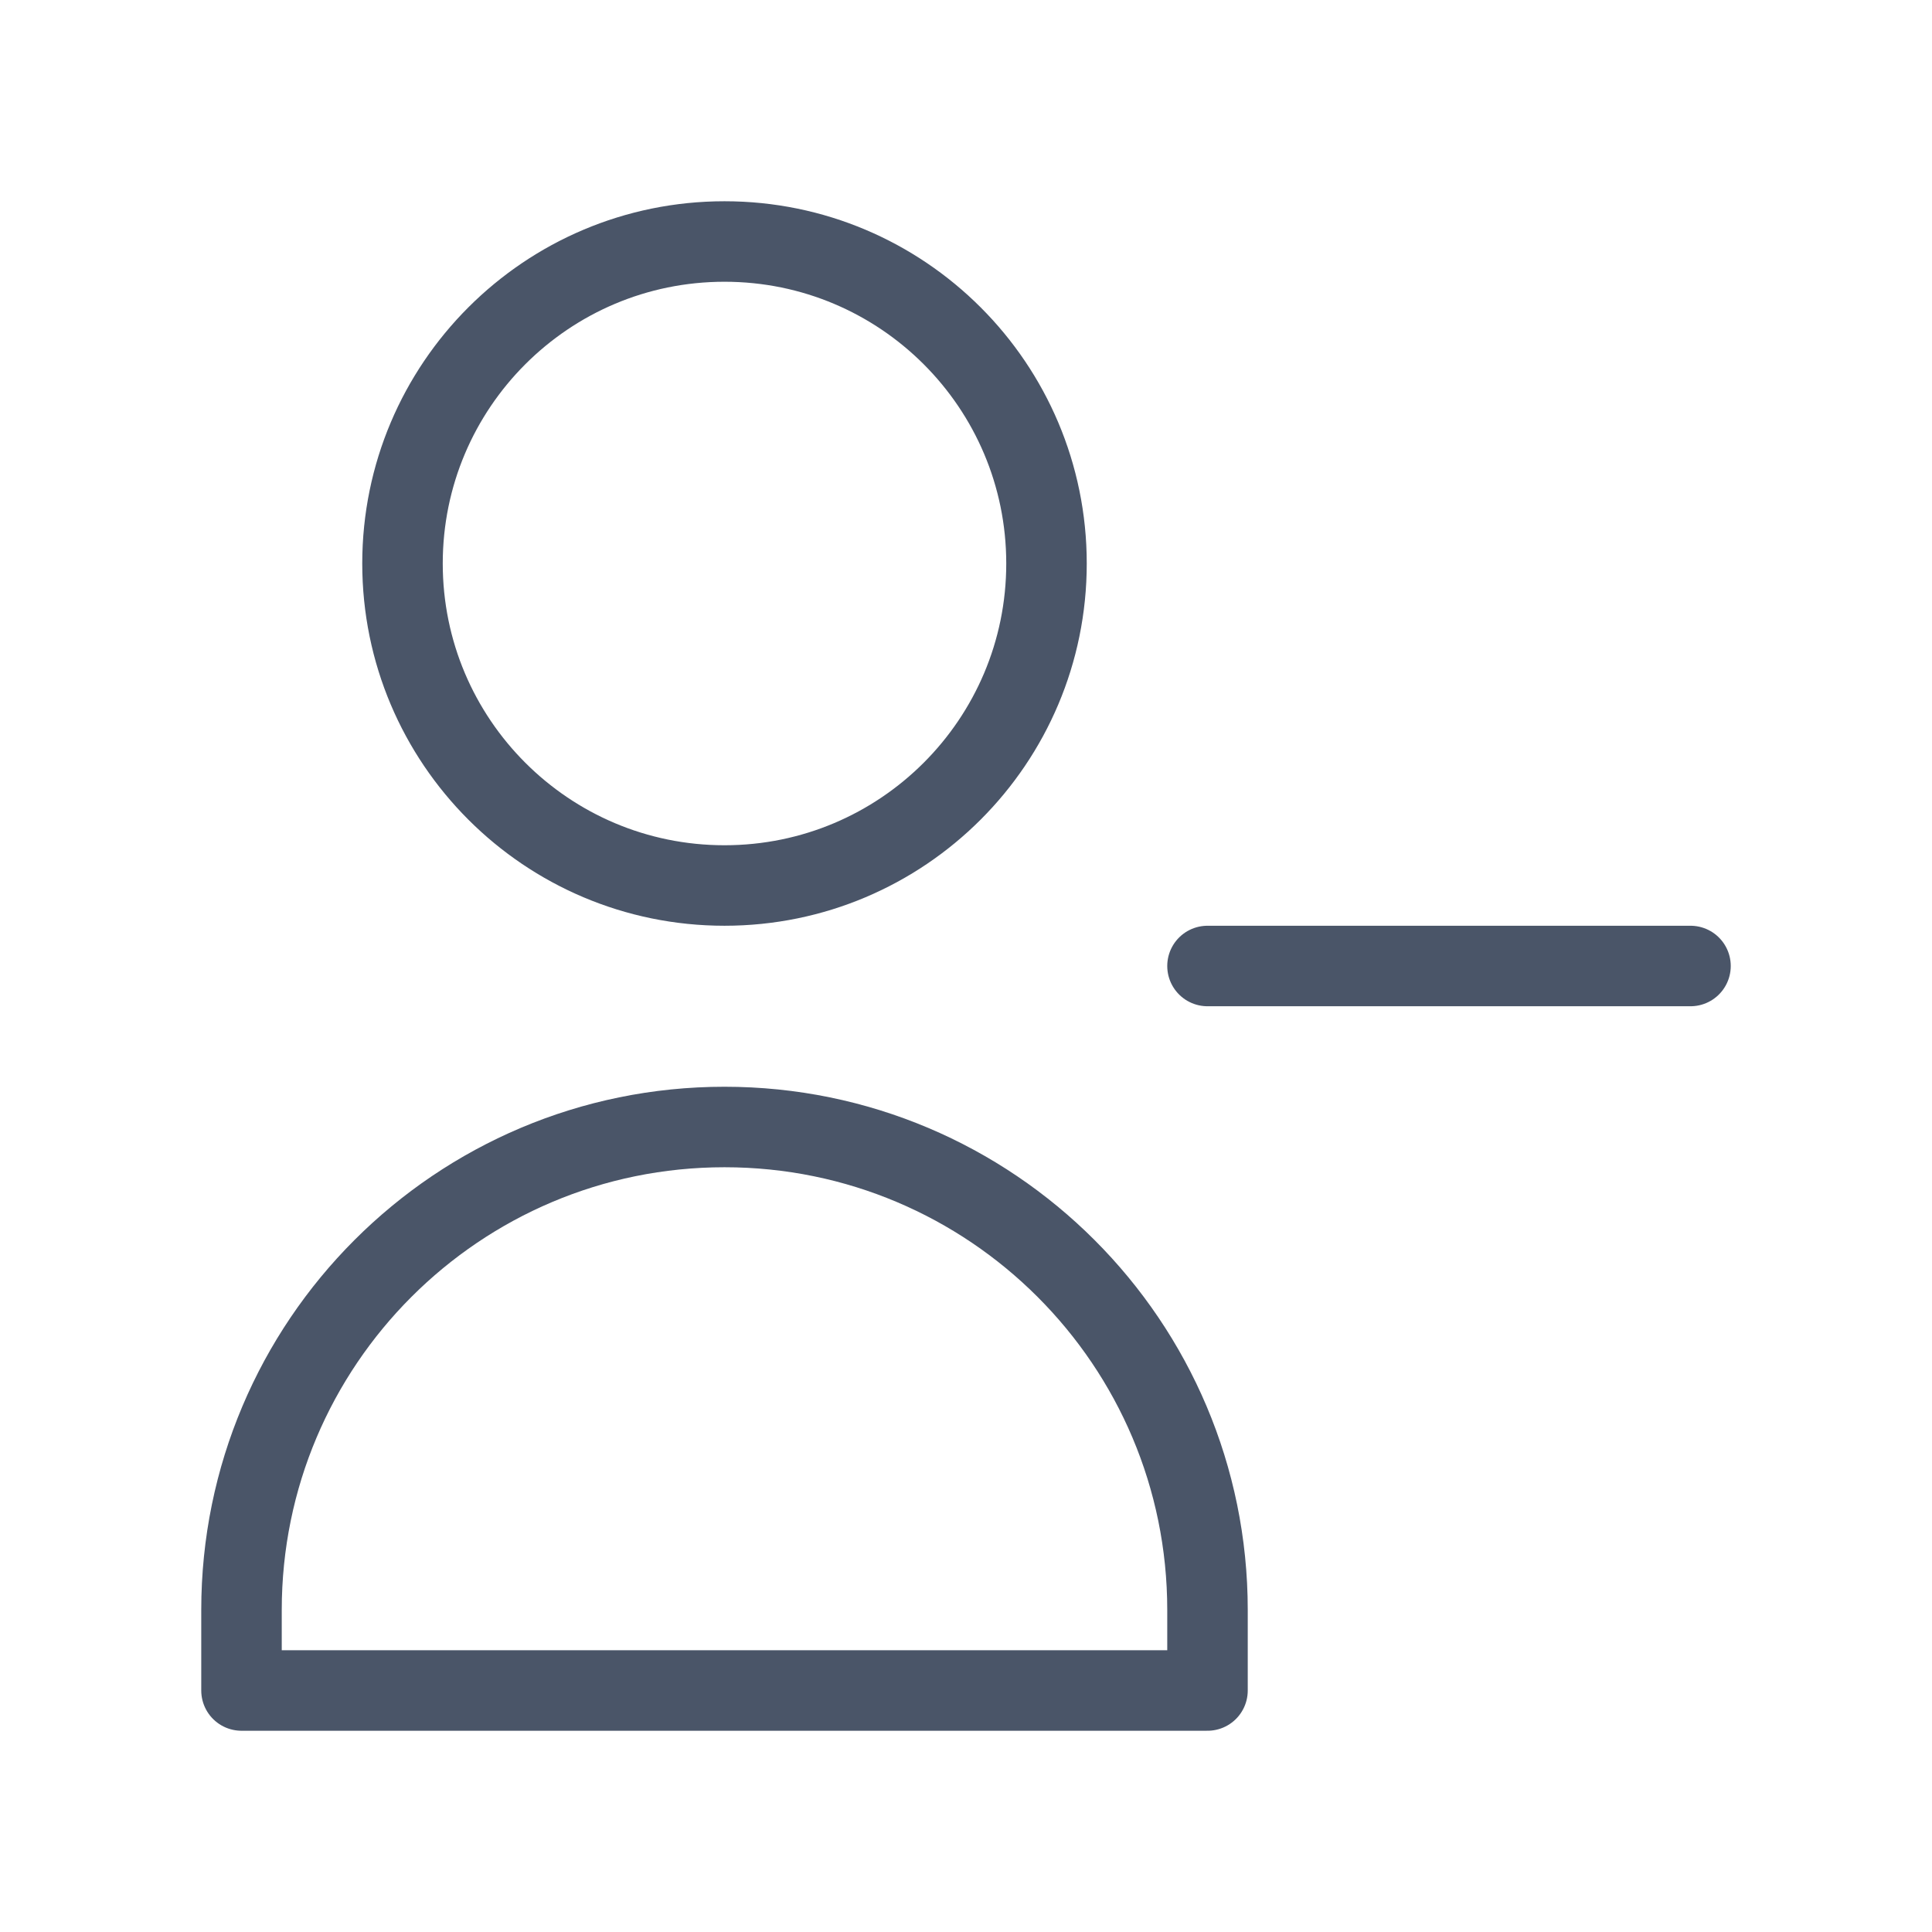 <svg width="24" height="24" viewBox="0 0 24 24" fill="none" xmlns="http://www.w3.org/2000/svg">
<path d="M13 7C13 9.209 11.209 11 9 11C6.791 11 5 9.209 5 7C5 4.791 6.791 3 9 3C11.209 3 13 4.791 13 7Z" stroke="#4A5568" stroke-width="1" stroke-linecap="round" stroke-linejoin="round"/>
<path d="M9 14C5.686 14 3 16.686 3 20V21H15V20C15 16.686 12.314 14 9 14Z" stroke="#4A5568" stroke-width="1" stroke-linecap="round" stroke-linejoin="round"/>
<path d="M21 12L15 12" stroke="#4A5568" stroke-width="1" stroke-linecap="round" stroke-linejoin="round"/>
</svg>
